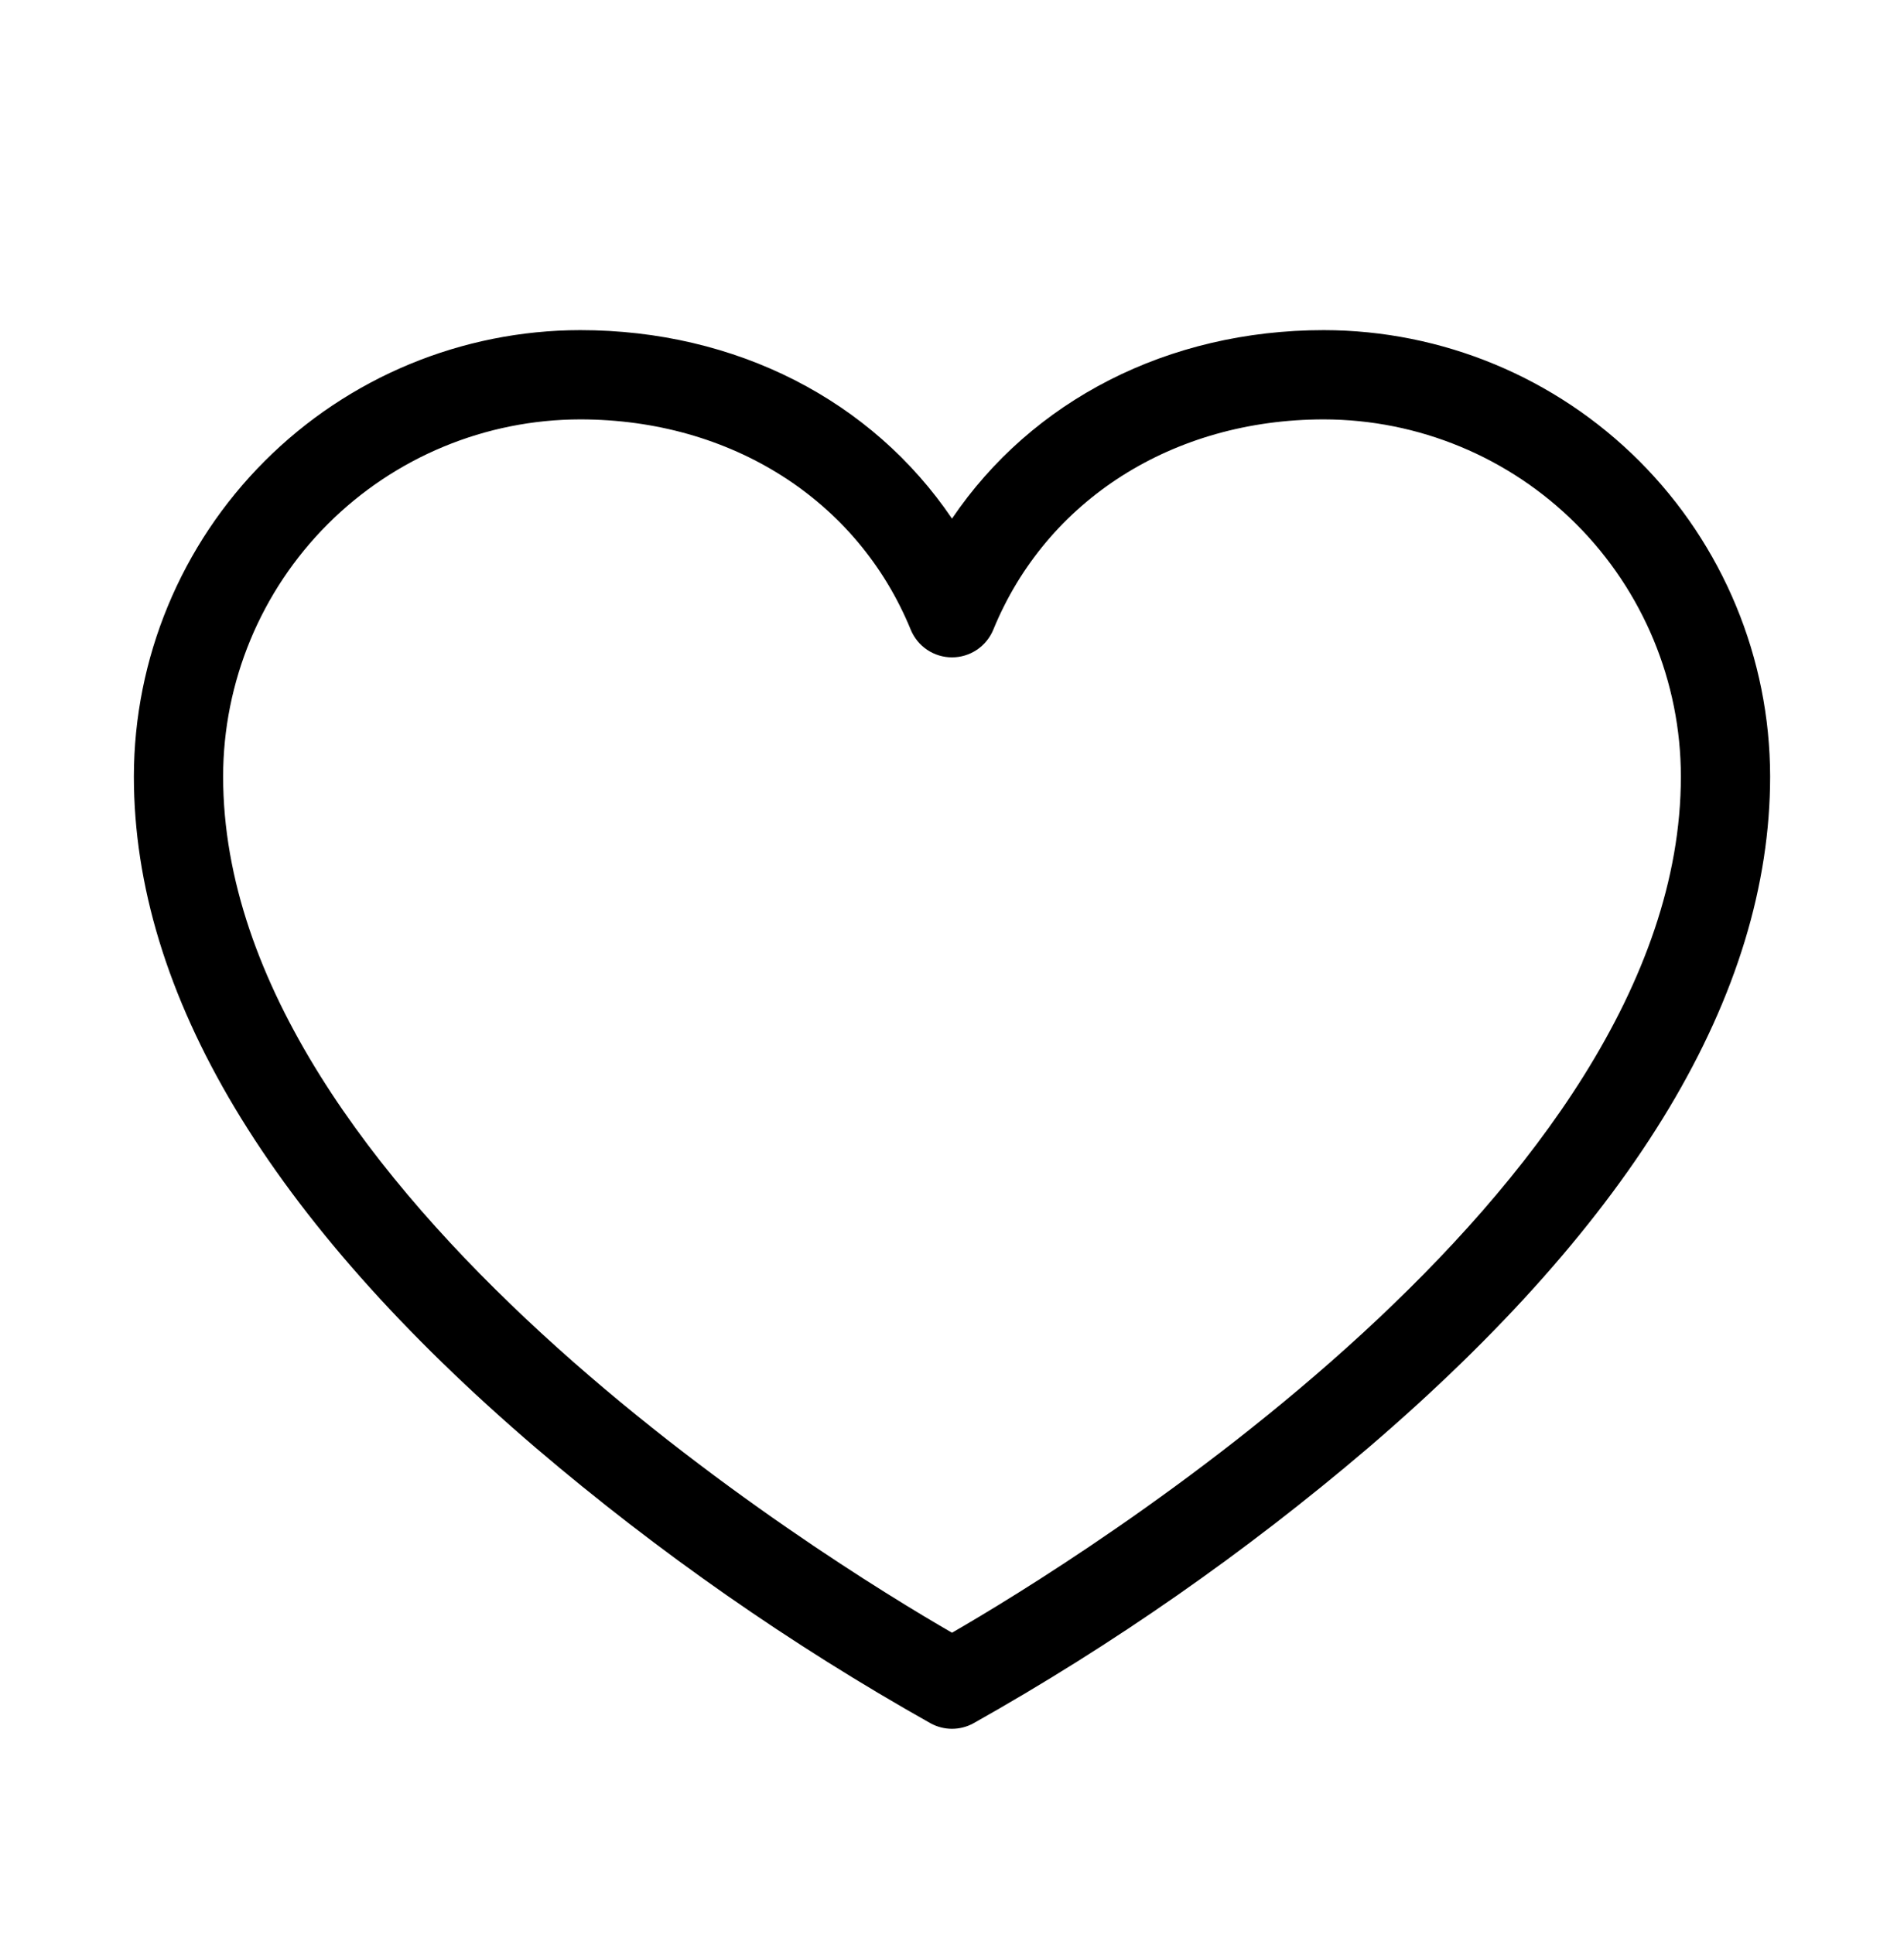 <svg width="64" height="65" viewBox="0 0 64 65" fill="none" xmlns="http://www.w3.org/2000/svg">
<path d="M44.5 11.095C39.25 11.095 34.685 13.463 32 17.43C29.315 13.463 24.75 11.095 19.5 11.095C15.523 11.1 11.71 12.682 8.899 15.494C6.086 18.306 4.505 22.119 4.5 26.095C4.5 33.395 9.05 40.993 18.025 48.673C22.138 52.177 26.58 55.275 31.29 57.923C31.508 58.04 31.752 58.102 32 58.102C32.248 58.102 32.492 58.04 32.71 57.923C37.42 55.275 41.862 52.177 45.975 48.673C54.95 40.993 59.5 33.395 59.5 26.095C59.495 22.119 57.913 18.306 55.102 15.494C52.289 12.682 48.477 11.1 44.5 11.095ZM32 54.873C27.898 52.505 7.5 40.025 7.5 26.095C7.503 22.914 8.769 19.863 11.018 17.614C13.268 15.364 16.318 14.099 19.5 14.095C24.57 14.095 28.828 16.803 30.613 21.163C30.726 21.438 30.918 21.673 31.165 21.839C31.412 22.005 31.703 22.093 32 22.093C32.297 22.093 32.588 22.005 32.835 21.839C33.082 21.673 33.275 21.438 33.388 21.163C35.172 16.803 39.43 14.095 44.5 14.095C47.682 14.099 50.732 15.364 52.982 17.614C55.231 19.863 56.497 22.914 56.5 26.095C56.5 40.025 36.102 52.505 32 54.873Z" fill="black"/>
</svg>
